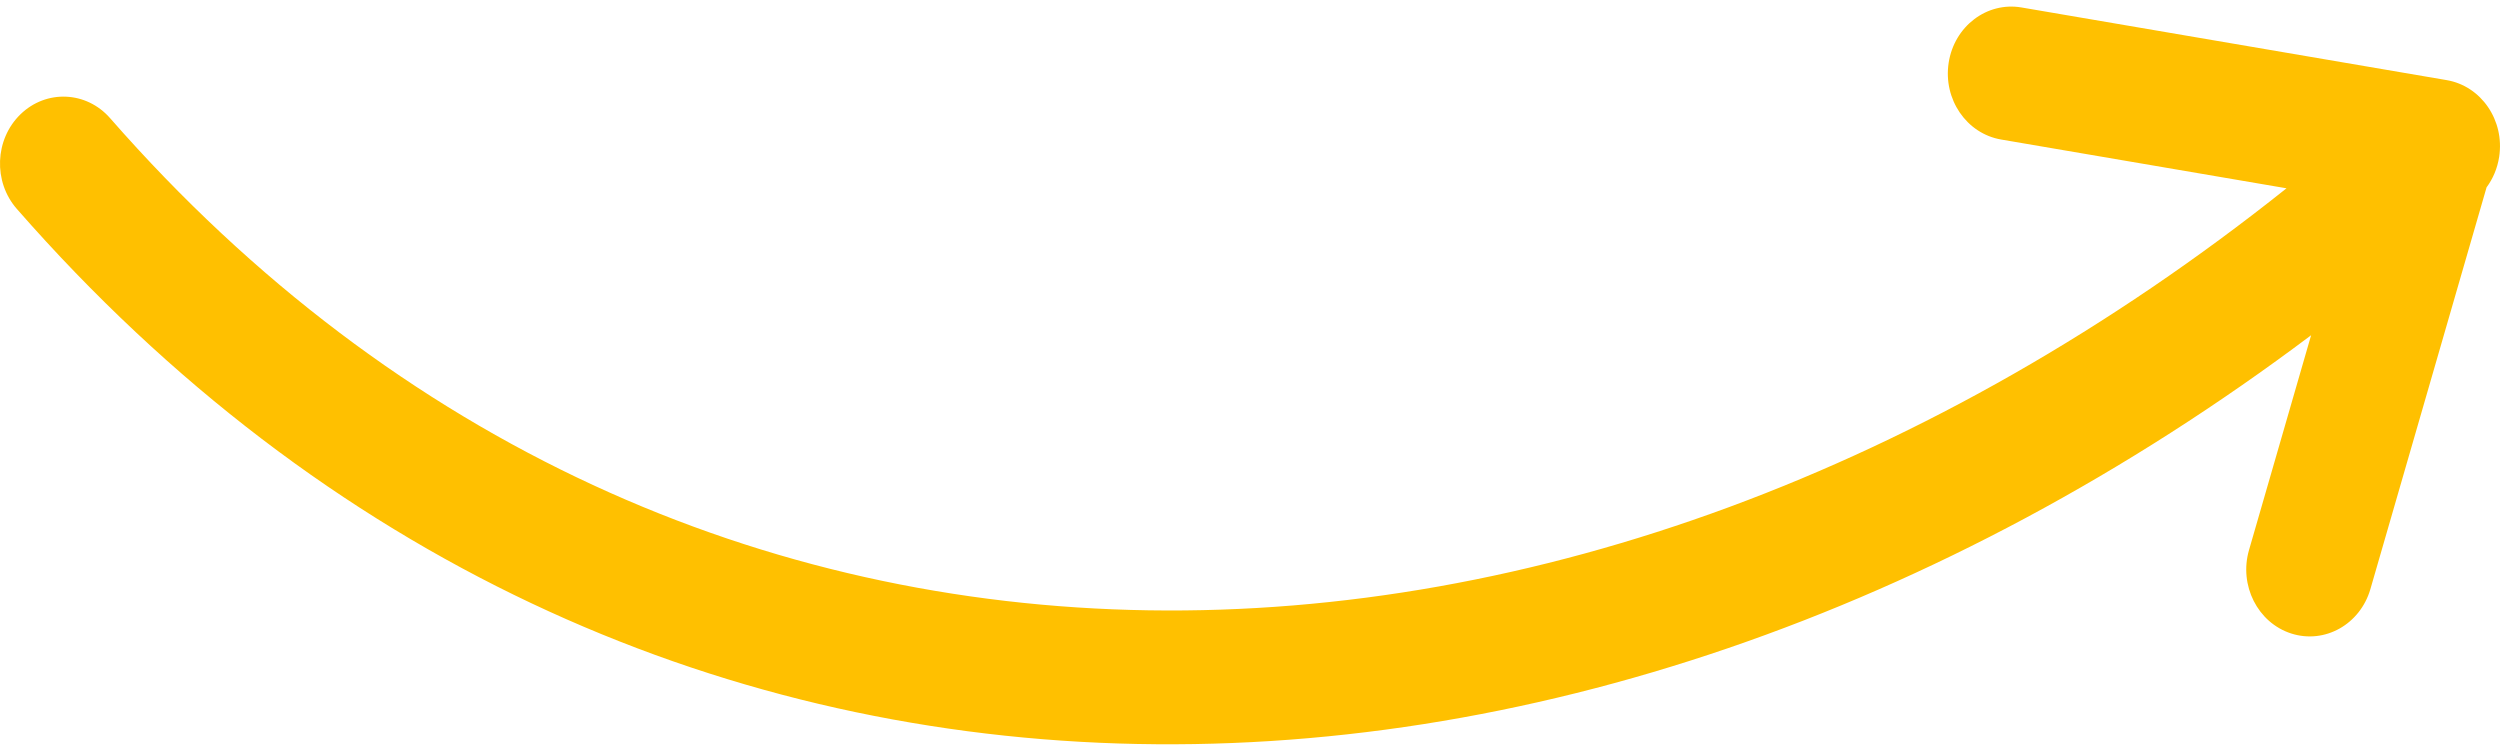 <svg width="123" height="37" viewBox="0 0 123 37" fill="none" xmlns="http://www.w3.org/2000/svg">
<path fill-rule="evenodd" clip-rule="evenodd" d="M99.456 0.367C97.754 0.076 96.15 1.295 95.874 3.089C95.598 4.884 96.754 6.574 98.457 6.865L112.497 9.264C77.742 36.963 33.655 38.085 5.417 5.814C4.248 4.478 2.273 4.394 1.005 5.626C-0.262 6.859 -0.342 8.941 0.827 10.277C31.09 44.862 77.435 43.76 113.707 16.493L110.652 27.06C110.149 28.799 111.079 30.638 112.728 31.168C114.378 31.698 116.122 30.718 116.625 28.979L122.339 9.218C122.652 8.795 122.872 8.285 122.959 7.718C123.235 5.924 122.079 4.233 120.377 3.942L99.456 0.367Z" fill="#FFC000"/>
</svg>
